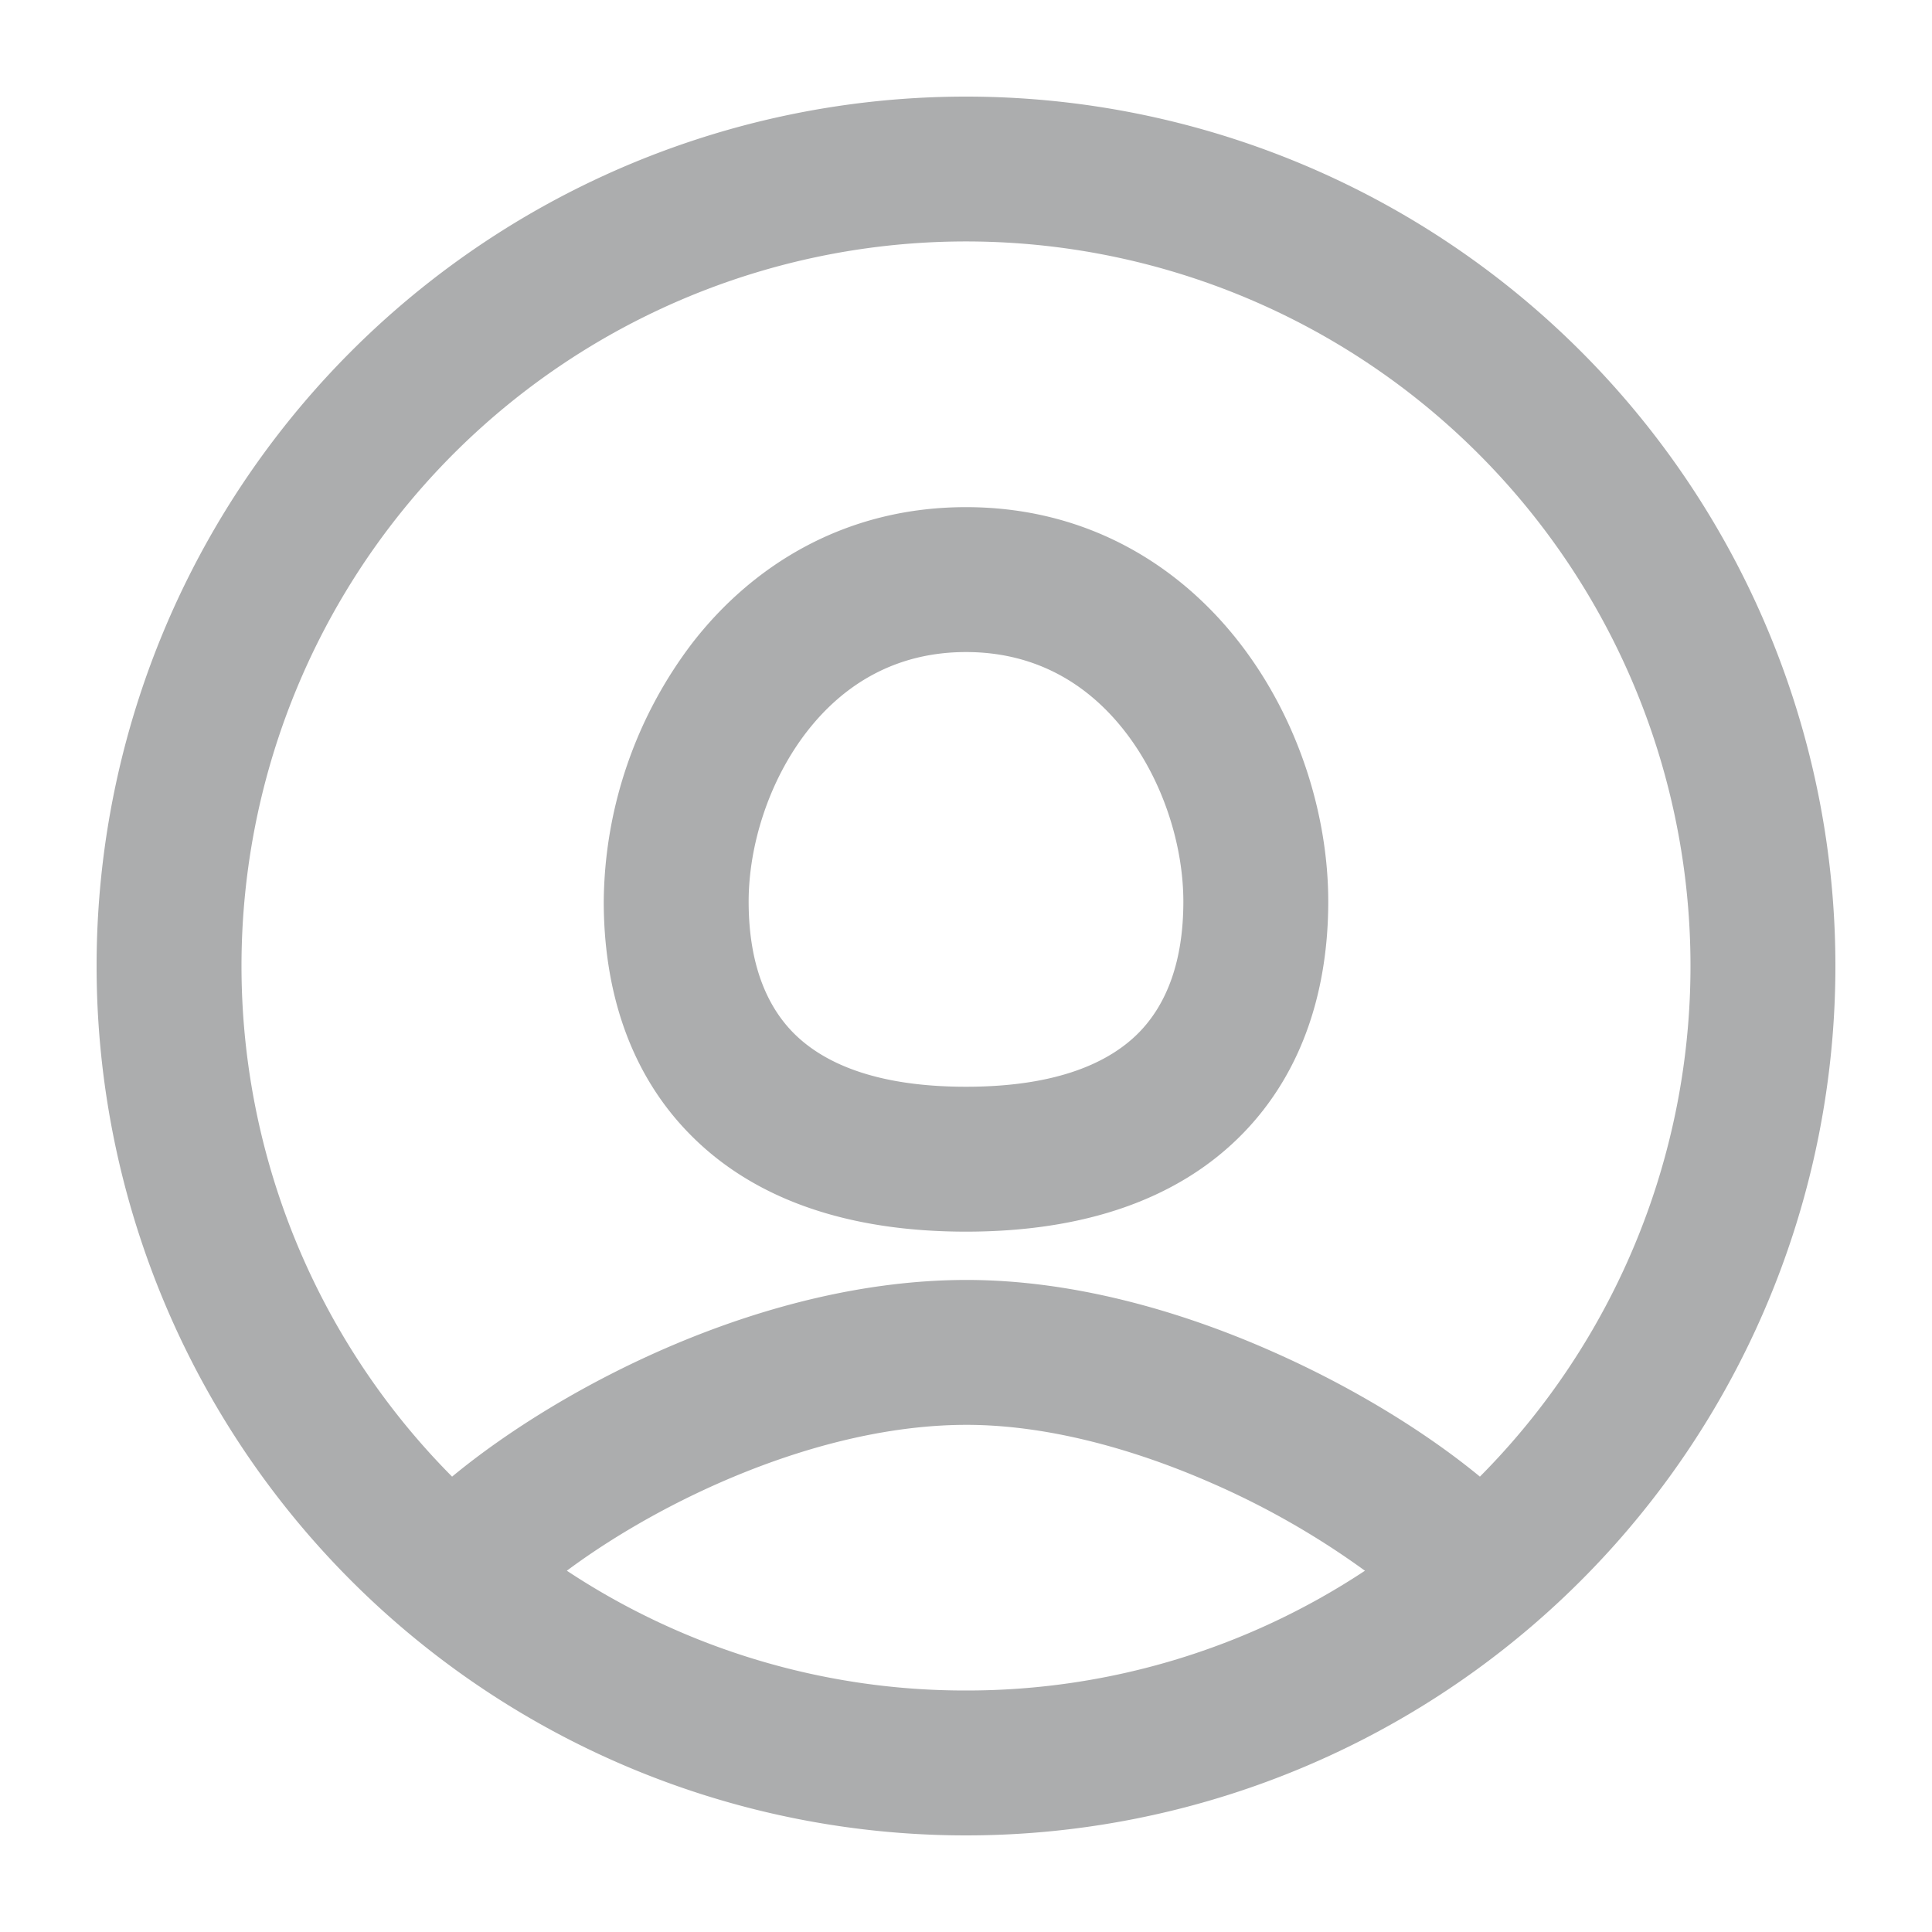 <svg viewBox="0 0 20 20" fill="currentColor" xmlns="http://www.w3.org/2000/svg"><path fill-rule="evenodd" clip-rule="evenodd" d="M14.13 16.26A7.465 7.465 0 0 1 10 17.5a7.465 7.465 0 0 1-4.132-1.24c.98-.73 2.614-1.51 4.138-1.51.825 0 1.723.244 2.549.608a8.44 8.44 0 0 1 1.576.903zm1.19-.974c-.55-.453-1.31-.926-2.16-1.3-.946-.418-2.056-.736-3.154-.736-2.09 0-4.193 1.1-5.326 2.036a7.5 7.5 0 1 1 10.64 0zM10 19a9 9 0 1 0 0-18 9 9 0 0 0 0 18zm-2.854-7.254c.658.667 1.626 1.004 2.854 1.004 1.227 0 2.196-.337 2.854-1.004.655-.664.896-1.544.896-2.413 0-.894-.307-1.89-.918-2.678C12.208 5.85 11.251 5.25 10 5.25c-1.25 0-2.208.6-2.832 1.405a4.477 4.477 0 0 0-.918 2.678c0 .869.24 1.75.896 2.413zm1.067-1.054c-.298-.302-.463-.754-.463-1.359 0-.578.207-1.248.603-1.759.383-.494.926-.824 1.647-.824s1.264.33 1.647.824c.396.511.603 1.18.603 1.76 0 .604-.165 1.056-.463 1.358-.295.298-.827.558-1.787.558s-1.492-.26-1.787-.558z" fill="#acadae"></path></svg>
